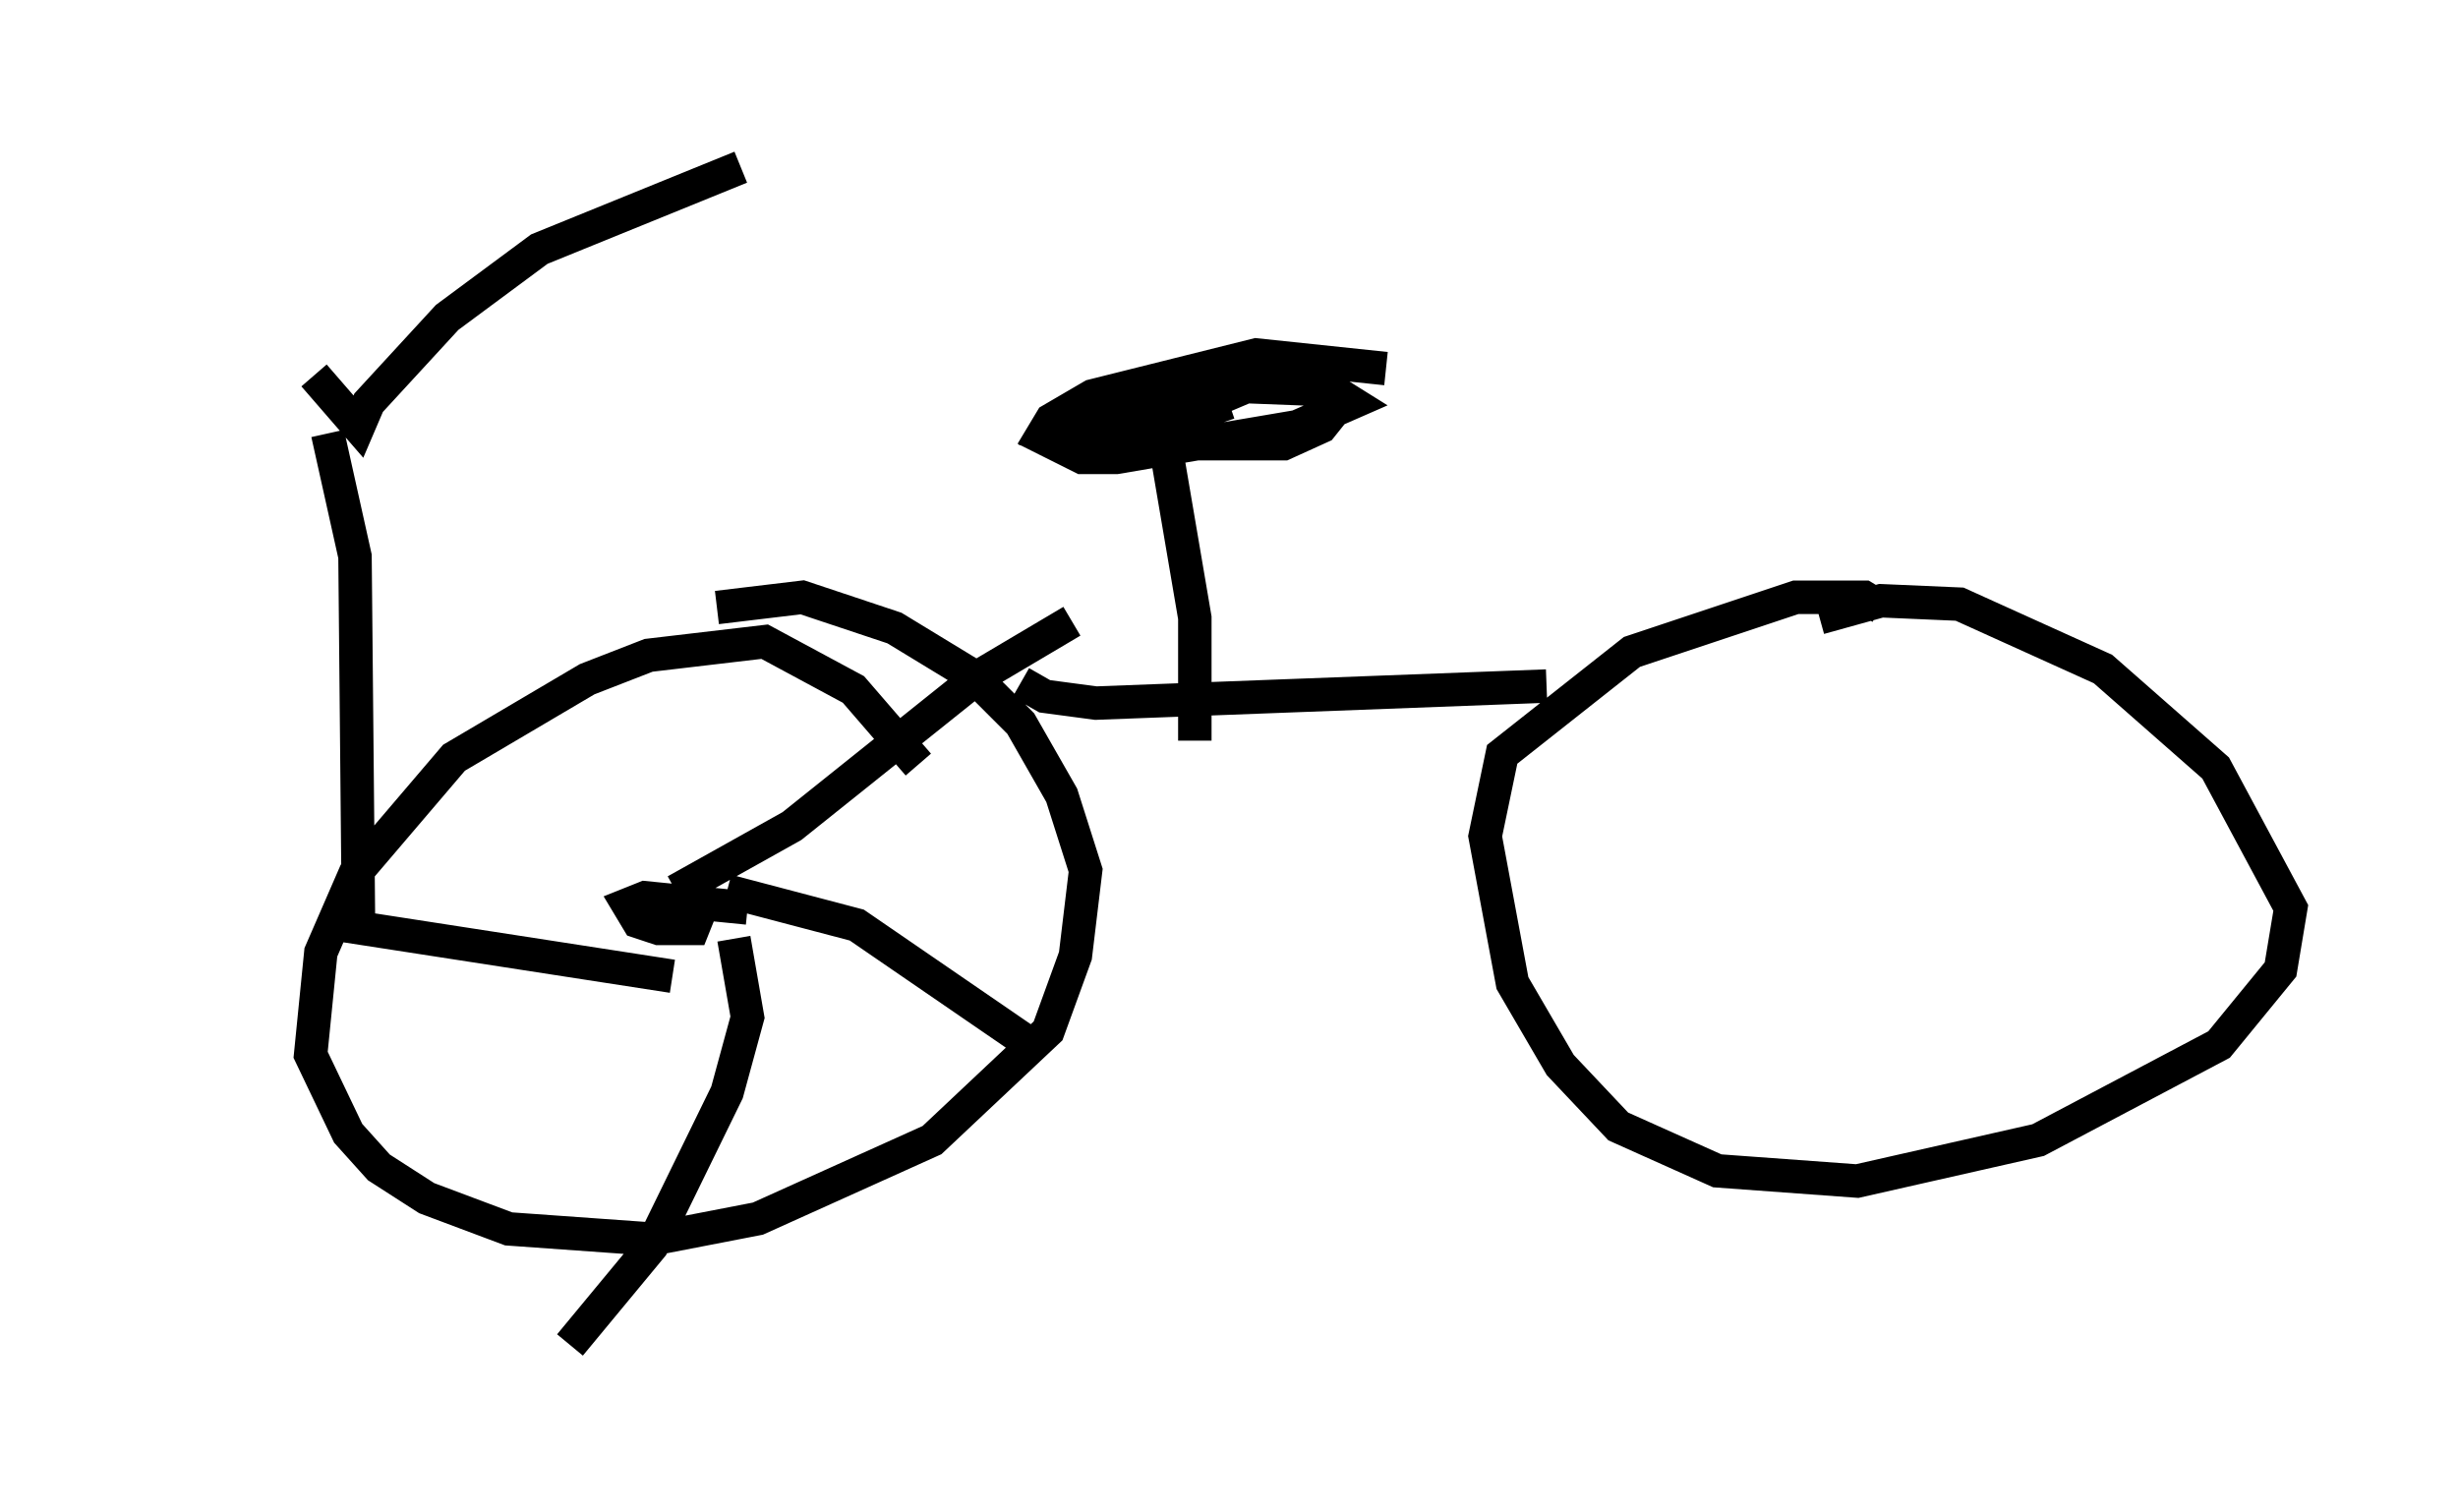 <?xml version="1.0" encoding="utf-8" ?>
<svg baseProfile="full" height="45.219" version="1.1" width="73.497" xmlns="http://www.w3.org/2000/svg" xmlns:ev="http://www.w3.org/2001/xml-events" xmlns:xlink="http://www.w3.org/1999/xlink"><defs /><rect fill="white" height="45.219" width="73.497" x="0" y="0" /><path d="M5, 7.96 m4.39, 3.267 l1.327, 1.531 0.306, -0.715 l2.348, -2.552 2.756, -2.042 l6.023, -2.45 m-12.352, 7.963 l0.817, 3.675 0.102, 10.719 l0.306, 0.0 m16.436, -4.492 l-1.94, -2.246 -2.654, -1.429 l-3.471, 0.408 -1.838, 0.715 l-3.981, 2.348 -2.96, 3.471 l-1.021, 2.348 -0.306, 3.063 l1.123, 2.348 0.919, 1.021 l1.429, 0.919 2.45, 0.919 l4.288, 0.306 3.165, -0.613 l5.206, -2.348 3.471, -3.267 l0.817, -2.246 0.306, -2.552 l-0.715, -2.246 -1.225, -2.144 l-1.429, -1.429 -2.348, -1.429 l-2.756, -0.919 -2.552, 0.306 m9.086, 2.246 l0.715, 0.408 1.531, 0.204 l13.475, -0.51 m10.004, -2.348 l-0.51, -0.306 -2.042, 0.0 l-4.9, 1.633 -3.879, 3.063 l-0.51, 2.45 0.817, 4.39 l1.429, 2.45 1.735, 1.838 l2.96, 1.327 4.185, 0.306 l5.41, -1.225 5.41, -2.858 l1.838, -2.246 0.306, -1.838 l-2.246, -4.185 -3.369, -2.96 l-4.288, -1.94 -2.348, -0.102 l-1.838, 0.51 m-18.681, 3.675 l0.0, -3.675 -0.817, -4.798 m6.533, -2.654 l-3.879, -0.408 -4.9, 1.225 l-1.225, 0.715 -0.306, 0.51 l1.225, 0.613 1.021, 0.0 l5.41, -0.919 1.633, -0.715 l-0.817, -0.51 -1.633, -0.306 l-2.348, 0.51 m1.94, -0.306 l-3.369, 1.429 1.123, 0.408 l3.063, 0.0 1.123, -0.51 l0.408, -0.51 -0.715, -0.613 l-2.654, -0.102 -4.39, 1.327 l-0.51, 0.306 0.919, 0.306 l4.185, -1.429 m-14.394, 15.109 l-3.063, -0.306 -0.51, 0.204 l0.306, 0.51 0.613, 0.204 l1.021, 0.0 0.204, -0.51 l-0.613, -0.102 m-0.102, -0.51 l3.471, -1.94 5.615, -4.492 l2.756, -1.633 m-10.311, 8.065 l3.879, 1.021 5.206, 3.573 m-8.881, -3.165 l0.408, 2.348 -0.613, 2.246 l-2.246, 4.594 -2.45, 2.96 m3.063, -11.025 l-9.902, -1.531 " fill="none" stroke="black" stroke-width="1" /></svg>